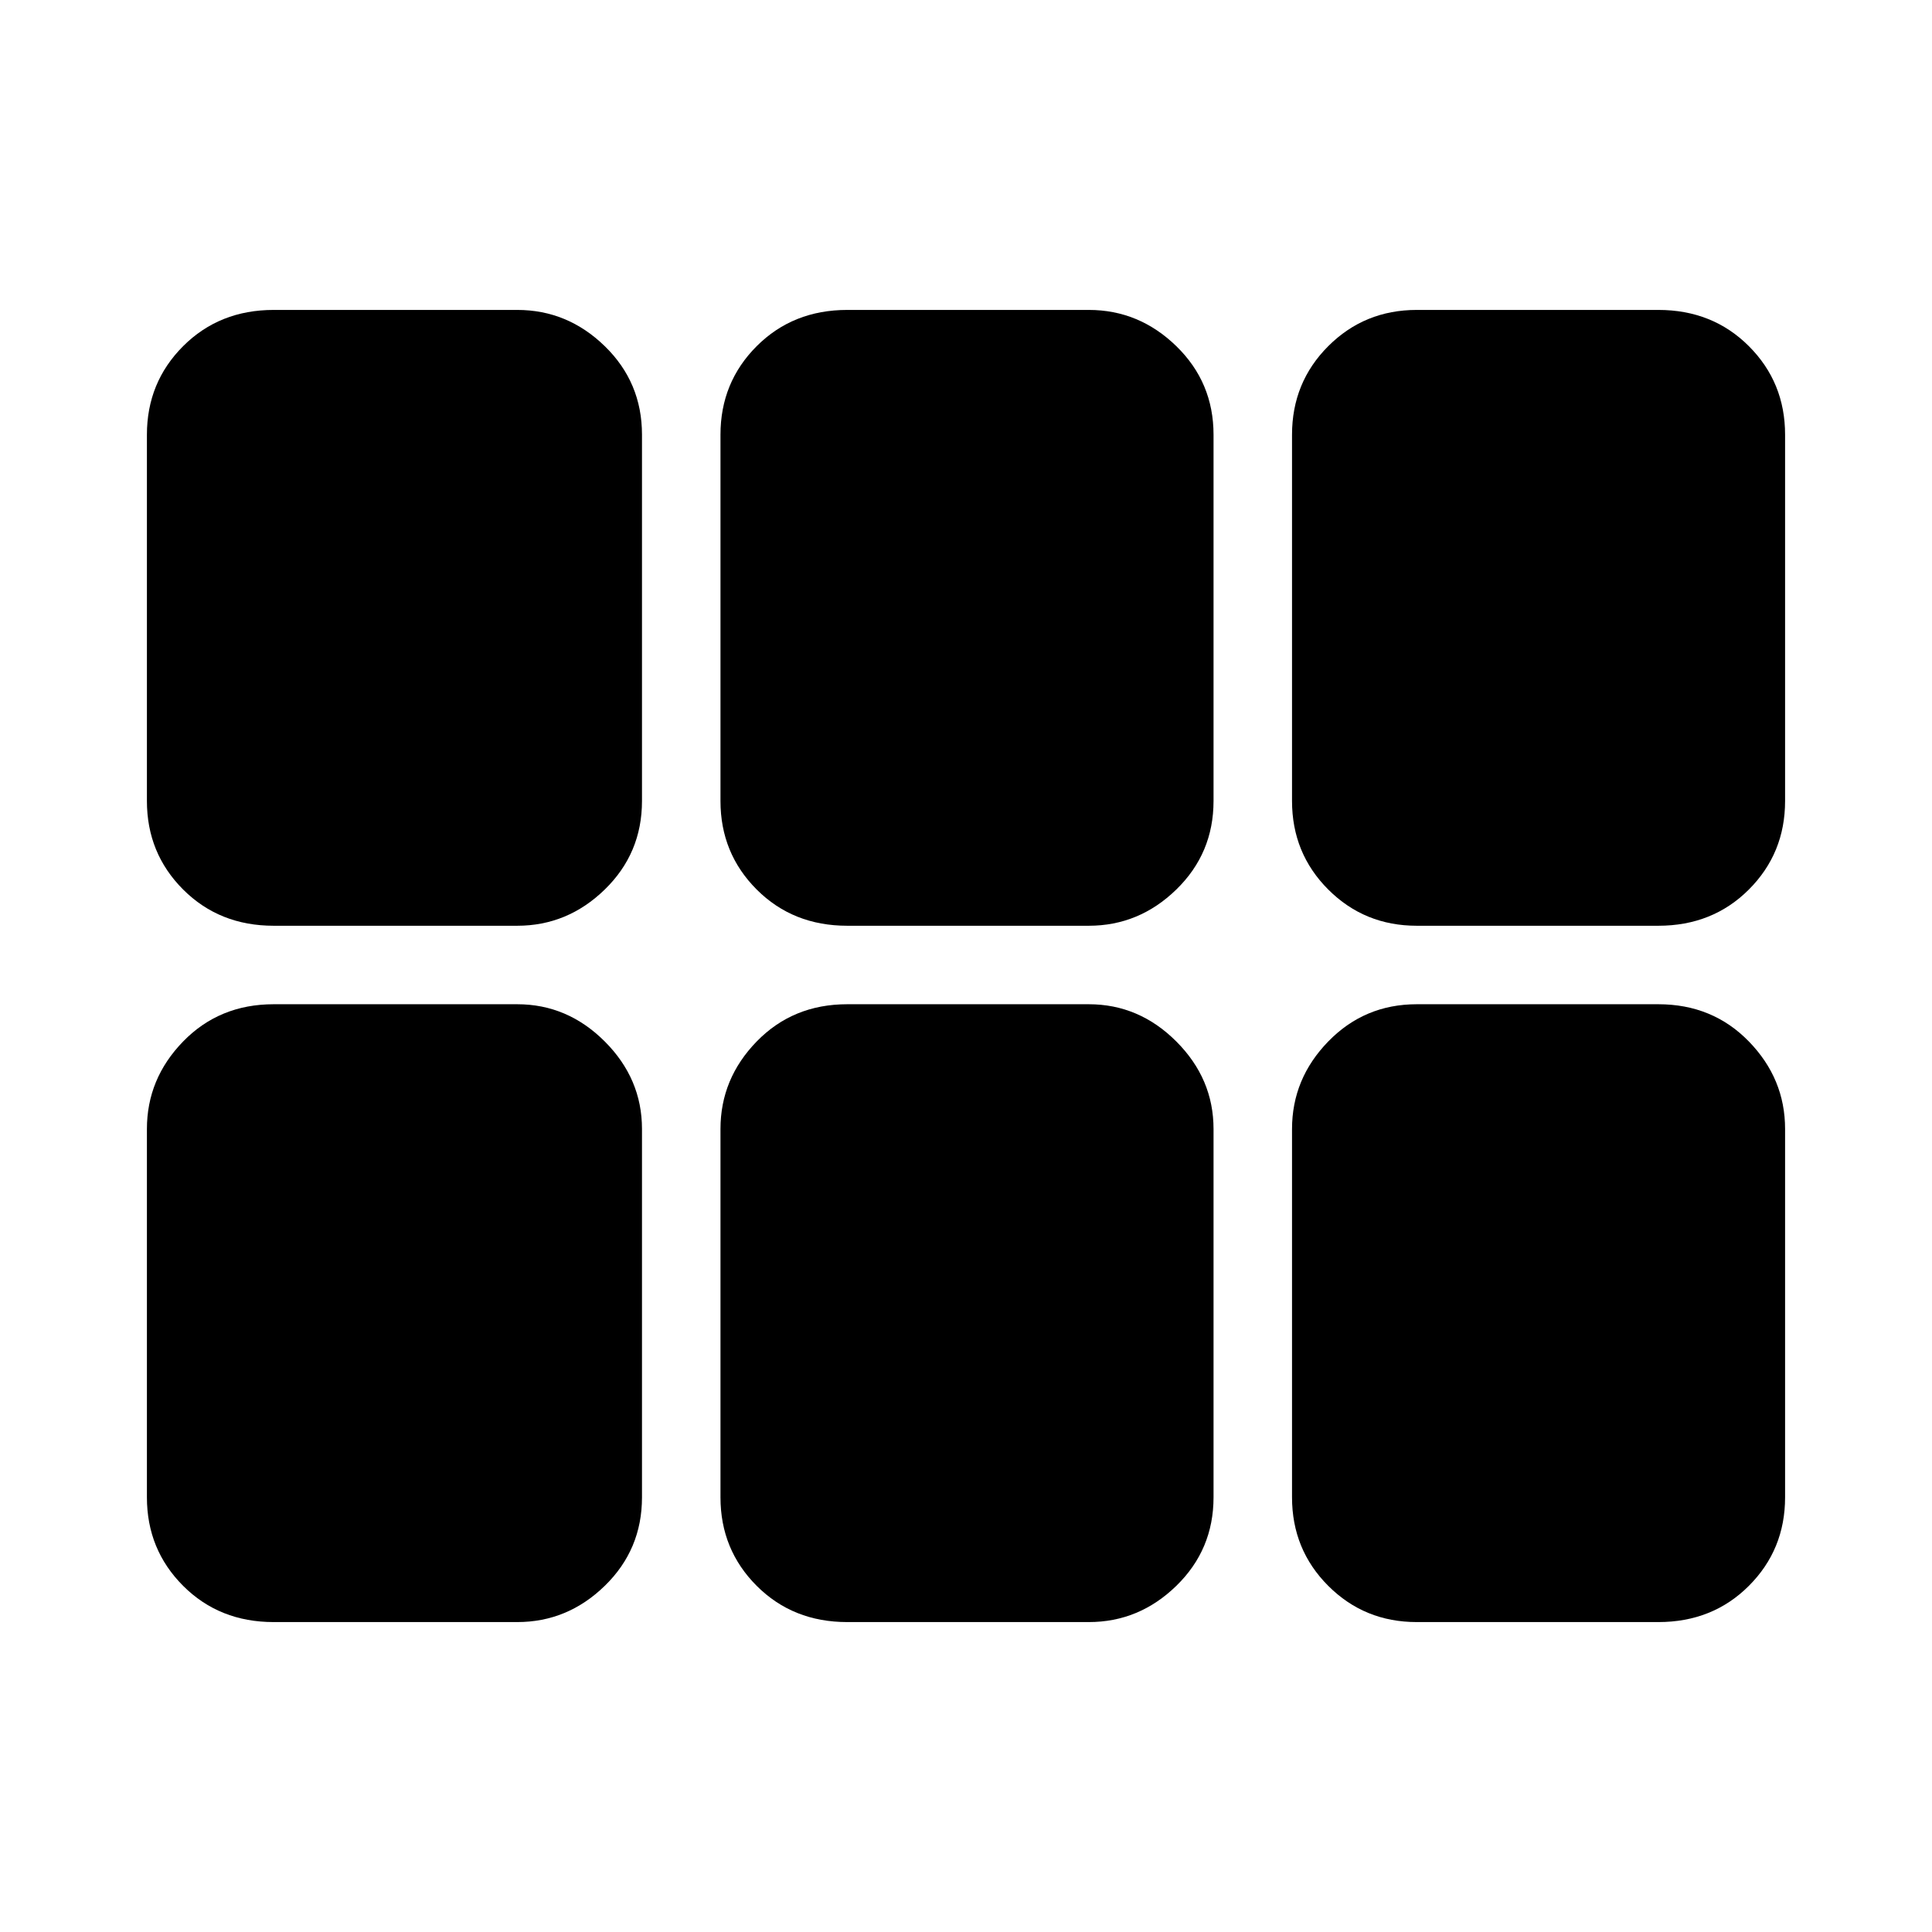 <svg xmlns="http://www.w3.org/2000/svg" height="48" width="48"><path d="M6.8 23Q5.45 23 4.55 22.1Q3.65 21.2 3.65 19.9V10.8Q3.65 9.5 4.55 8.6Q5.45 7.7 6.8 7.7H12.85Q14.1 7.7 15.025 8.6Q15.95 9.5 15.95 10.8V19.9Q15.95 21.2 15.025 22.1Q14.1 23 12.85 23ZM21.05 23Q19.7 23 18.8 22.1Q17.9 21.2 17.9 19.9V10.8Q17.9 9.5 18.8 8.6Q19.7 7.7 21.05 7.7H27.05Q28.3 7.7 29.225 8.6Q30.15 9.5 30.15 10.8V19.9Q30.15 21.2 29.225 22.1Q28.3 23 27.05 23ZM35.2 23Q33.9 23 33 22.1Q32.1 21.2 32.1 19.9V10.8Q32.1 9.5 33 8.6Q33.9 7.7 35.2 7.7H41.2Q42.55 7.7 43.45 8.6Q44.35 9.5 44.35 10.8V19.9Q44.35 21.2 43.45 22.1Q42.55 23 41.2 23ZM6.8 40.3Q5.45 40.3 4.55 39.4Q3.65 38.5 3.65 37.2V28.05Q3.65 26.8 4.55 25.875Q5.45 24.95 6.8 24.95H12.85Q14.1 24.95 15.025 25.875Q15.95 26.8 15.95 28.05V37.2Q15.95 38.5 15.025 39.4Q14.1 40.3 12.85 40.3ZM21.05 40.3Q19.7 40.3 18.8 39.4Q17.9 38.5 17.9 37.2V28.05Q17.9 26.8 18.8 25.875Q19.7 24.95 21.05 24.95H27.05Q28.3 24.95 29.225 25.875Q30.15 26.8 30.15 28.05V37.2Q30.15 38.5 29.225 39.4Q28.3 40.3 27.05 40.3ZM35.2 40.3Q33.9 40.3 33 39.4Q32.1 38.5 32.1 37.2V28.05Q32.1 26.8 33 25.875Q33.9 24.95 35.2 24.95H41.2Q42.55 24.95 43.45 25.875Q44.35 26.8 44.35 28.05V37.2Q44.35 38.5 43.45 39.4Q42.55 40.3 41.2 40.3Z"/></svg>